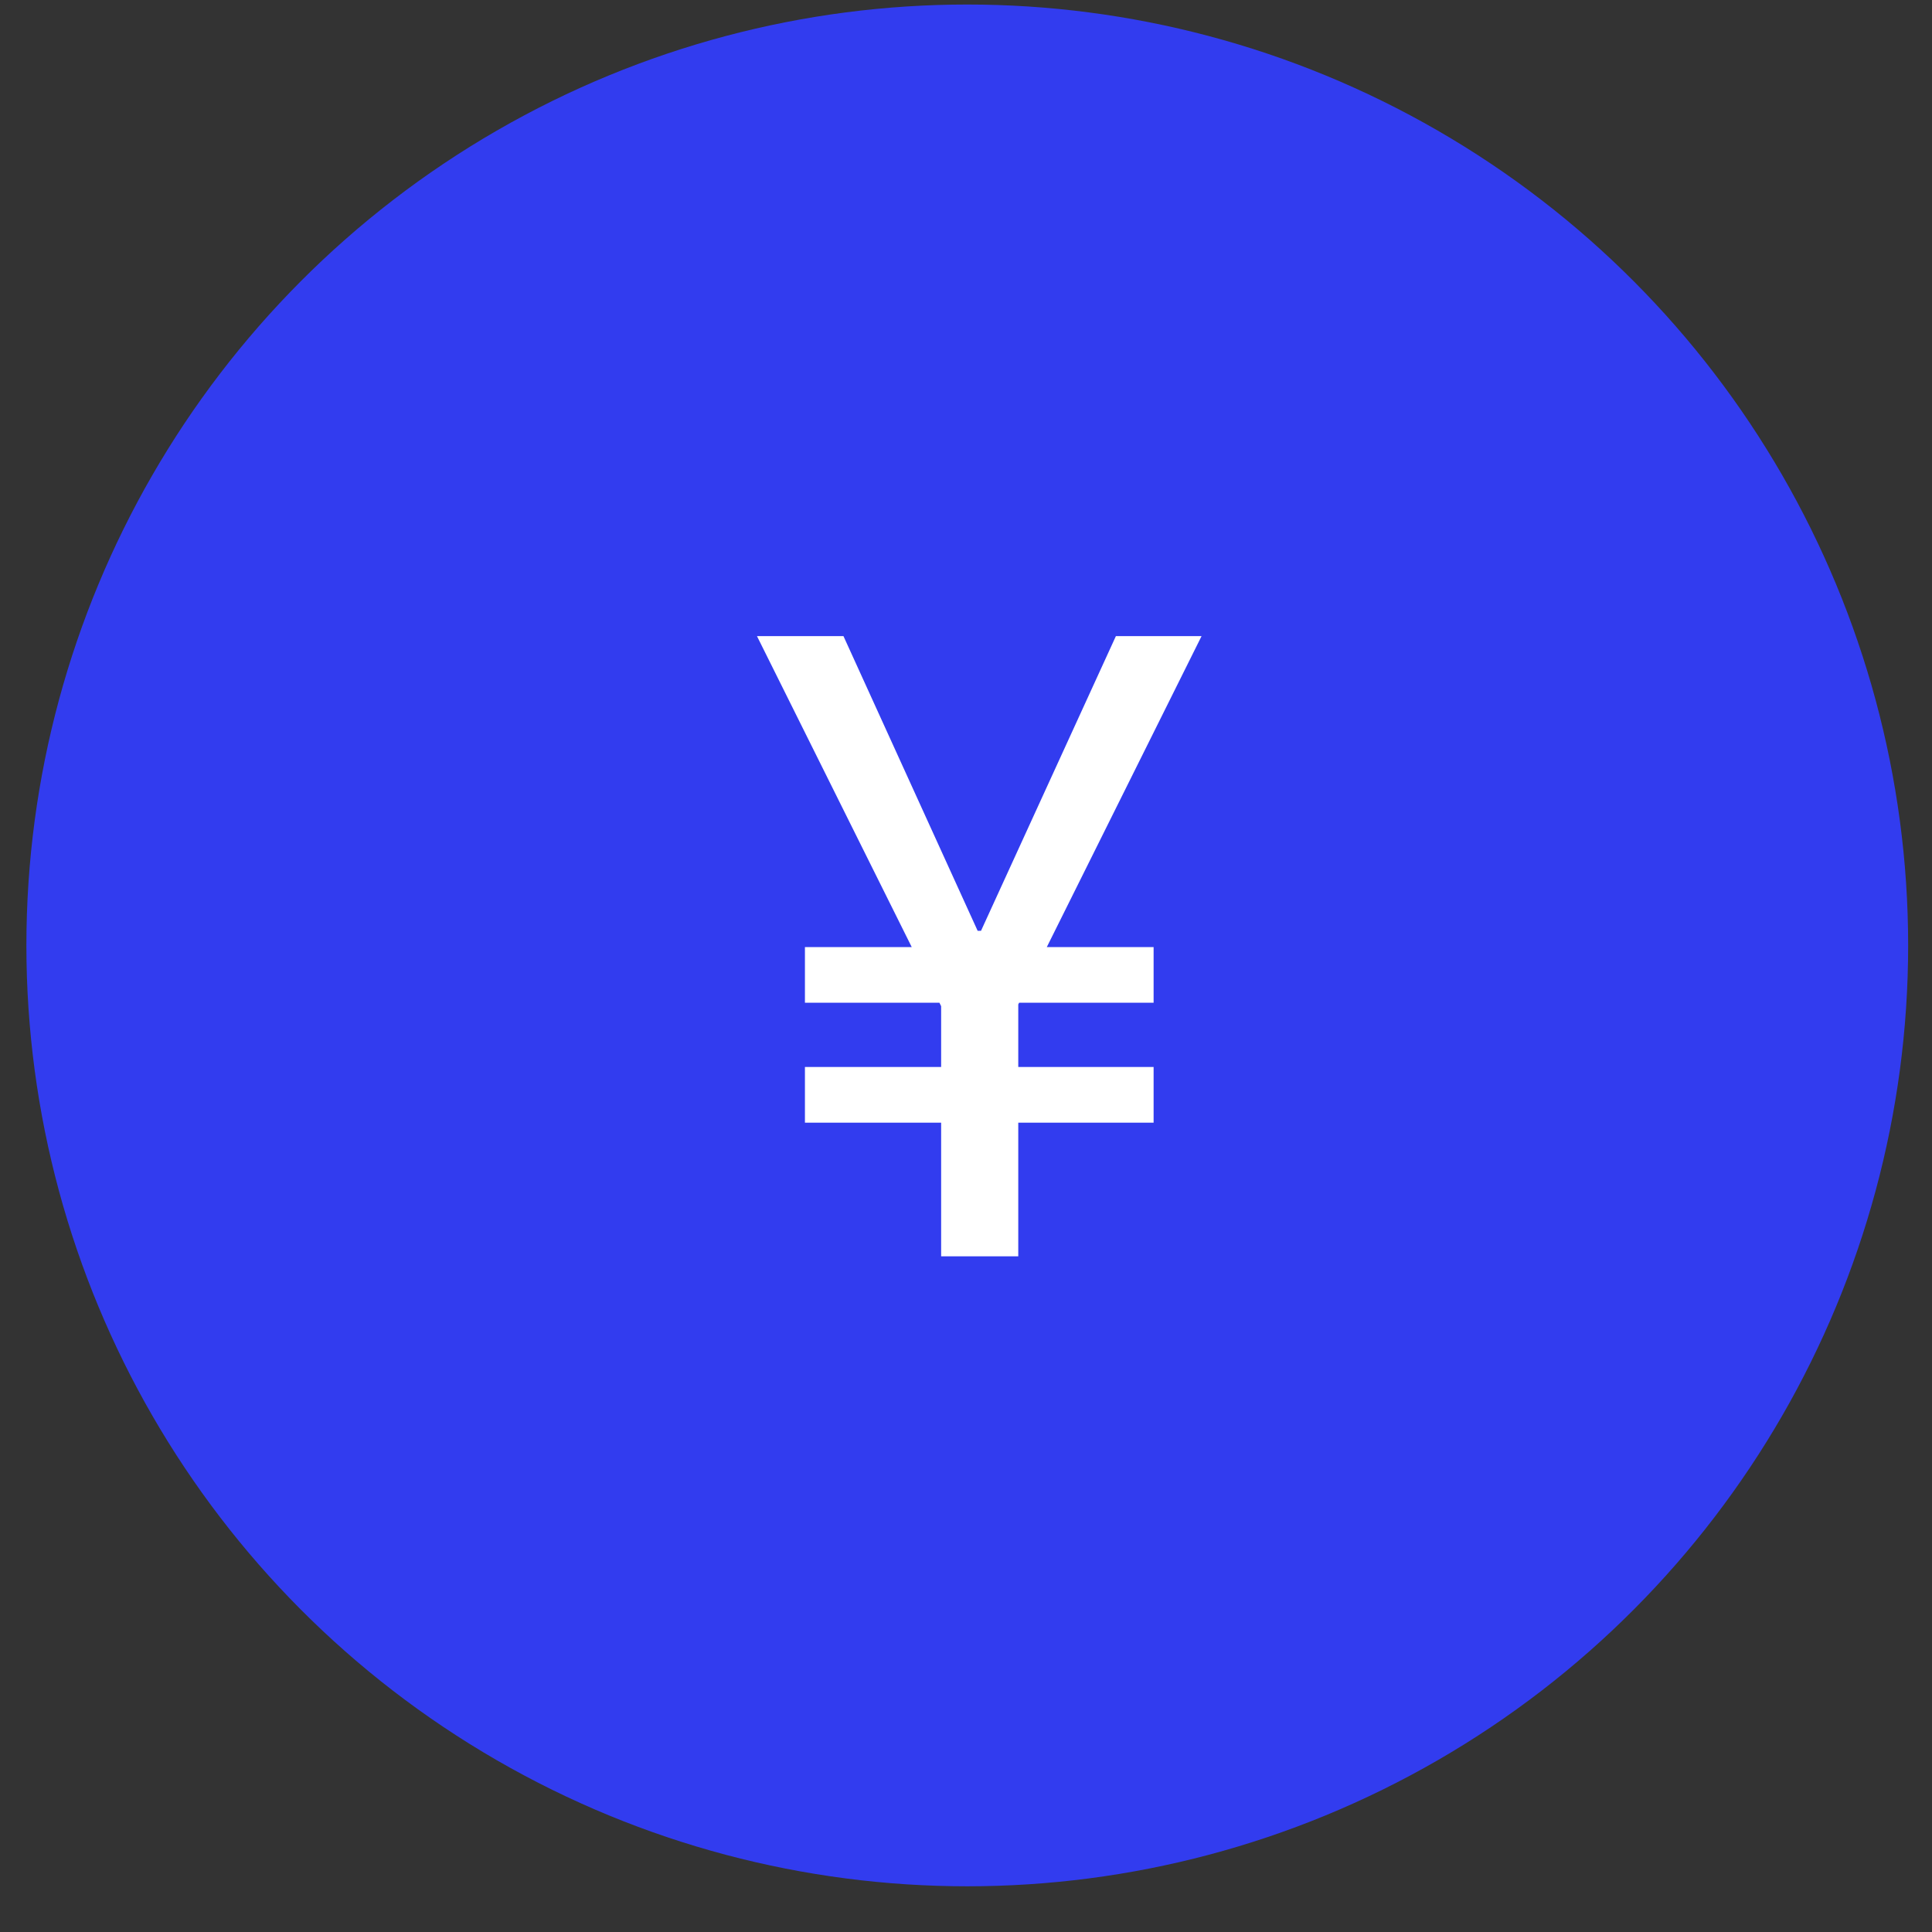 <svg width="38" height="38" viewBox="0 0 38 38" fill="none" xmlns="http://www.w3.org/2000/svg">
<rect x="0" y="0" width="38" height="38" fill="#333333" stroke="none"/>
<circle cx="19.025" cy="18.595" r="18.506" fill="#323CEF"/>
<path d="M19.674 19.285L18.511 19.79L14.889 12.512H16.59L19.674 19.285ZM21.948 12.512H23.633L20.011 19.79L18.848 19.285L21.948 12.512ZM20.028 24.71H18.511V18.308H20.028V24.71ZM22.69 19.723H15.832V18.628H22.69V19.723ZM22.69 22.082H15.832V20.986H22.69V22.082Z" fill="white"/>
</svg>
